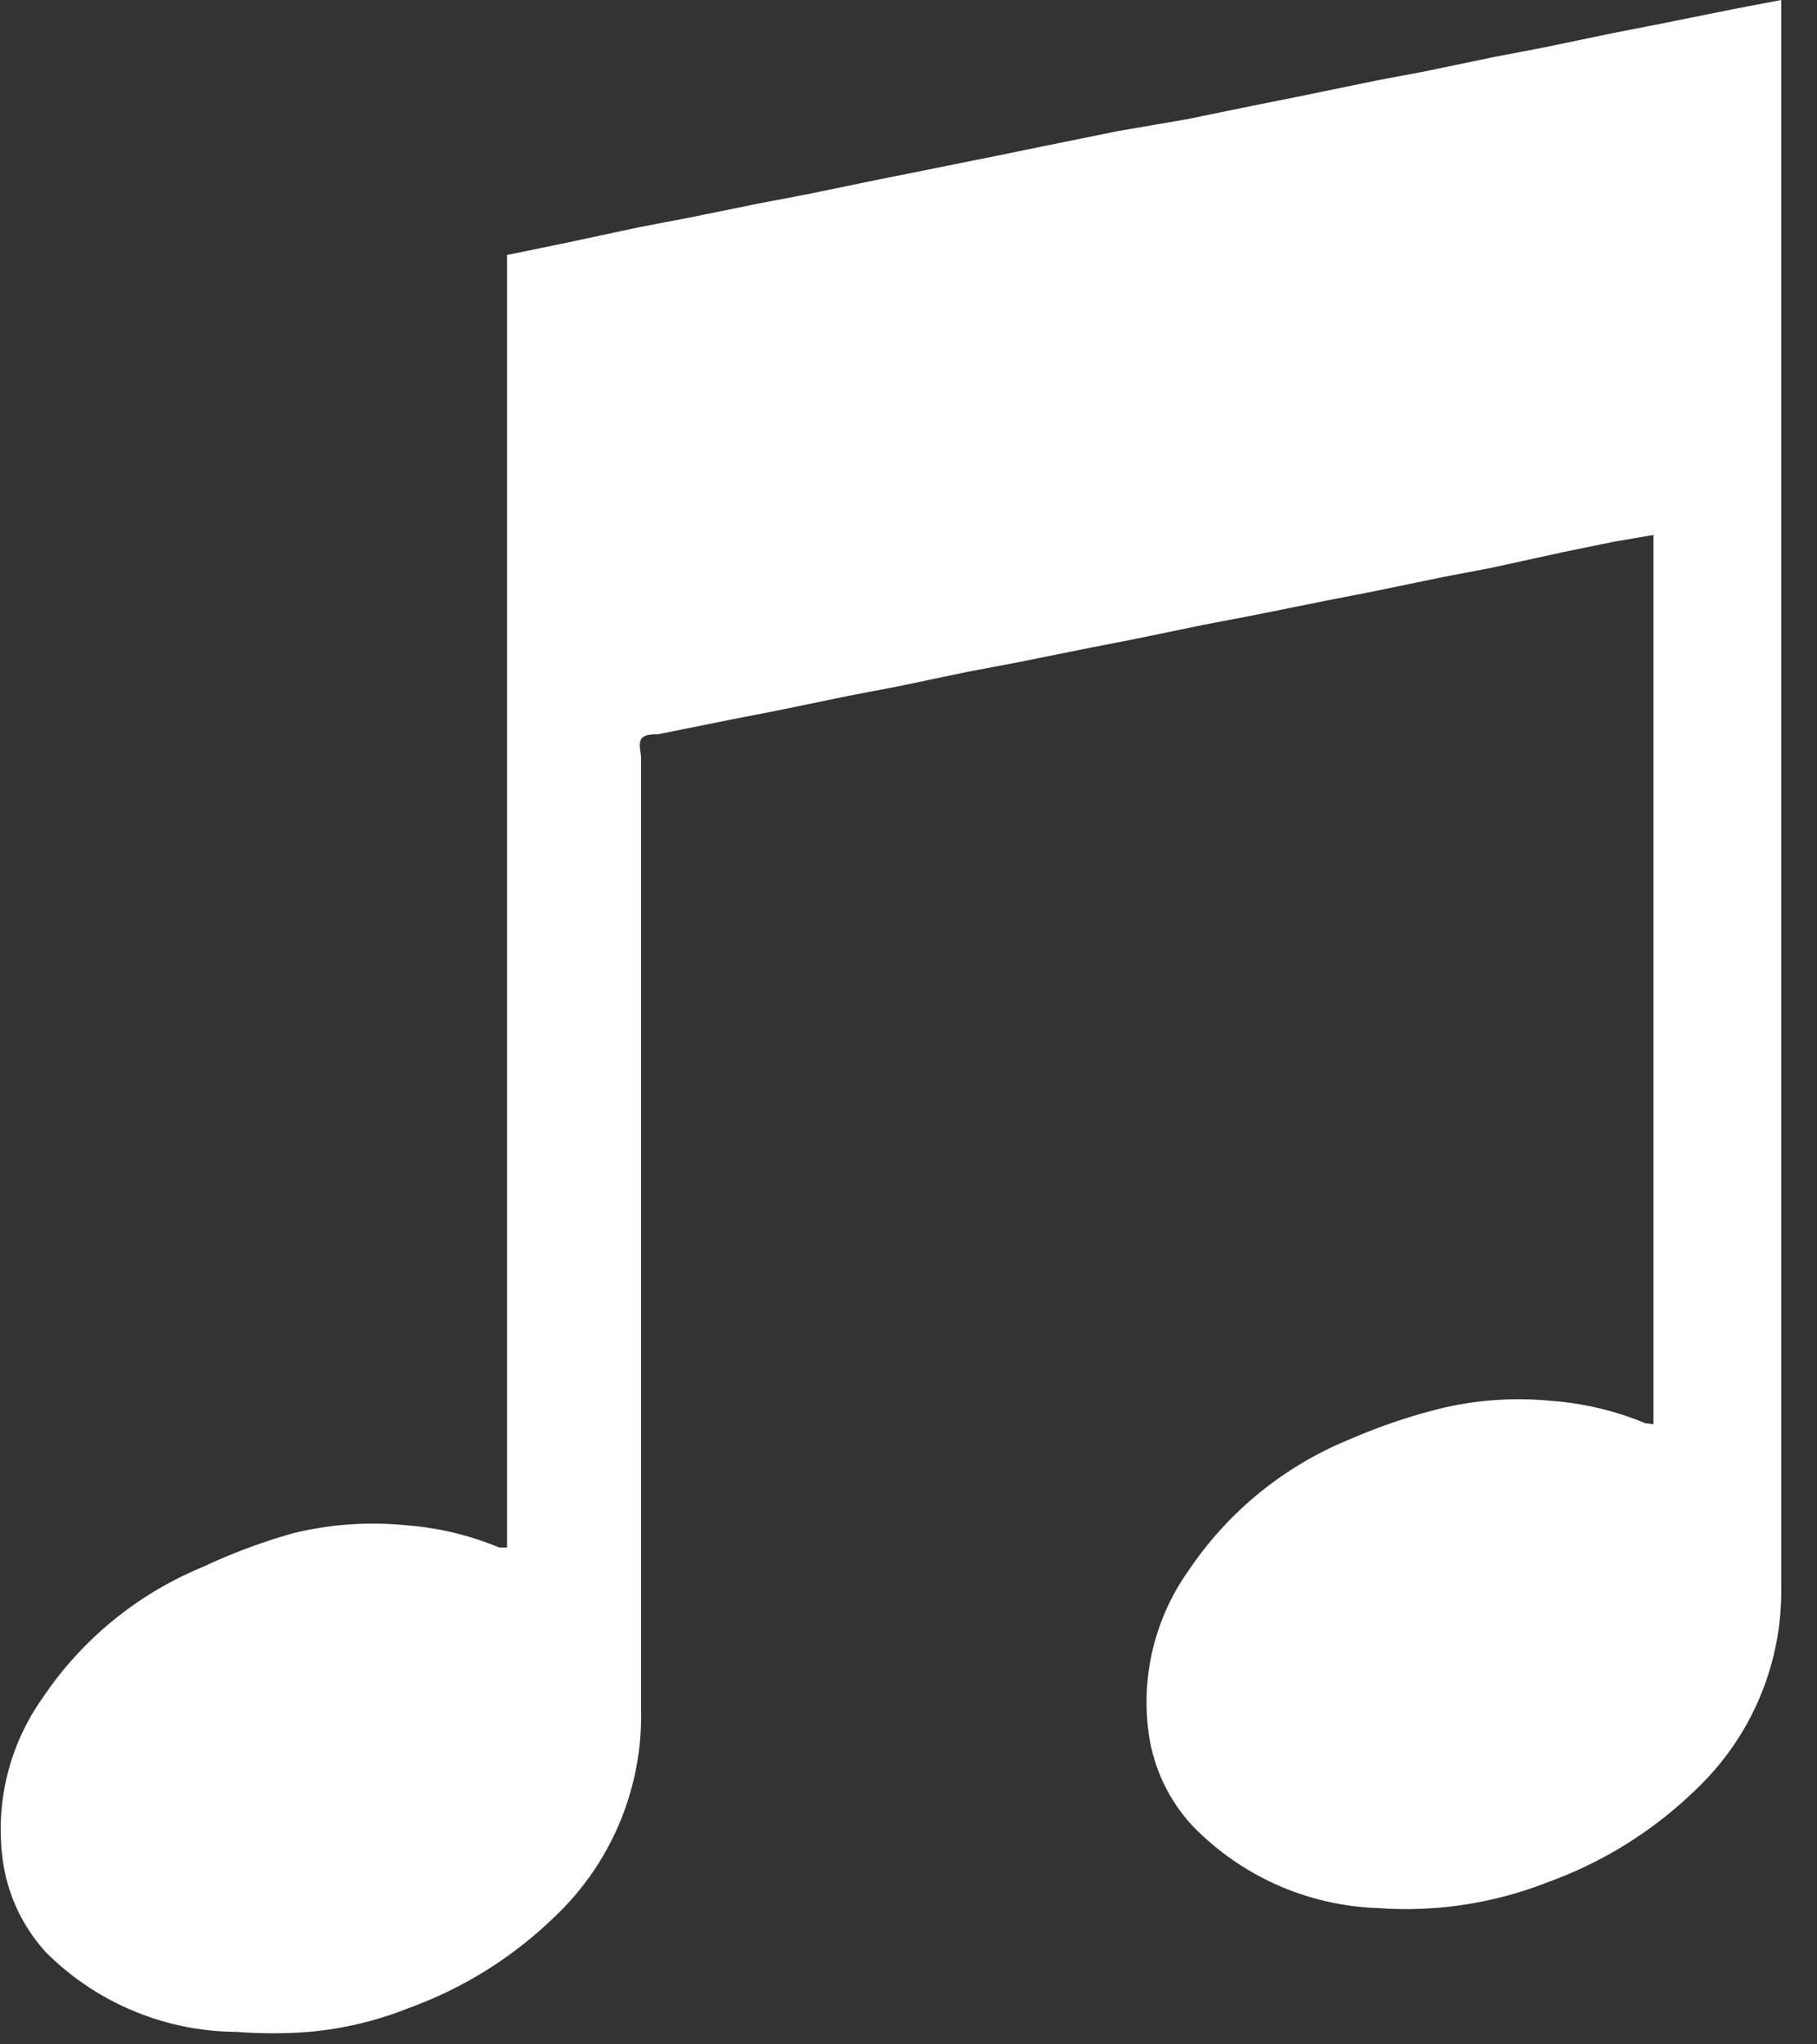 <?xml version="1.0" ?>
<svg xmlns="http://www.w3.org/2000/svg" width="32" height="36" viewBox="0 0 32 36">
  <rect x="0" y="0" width="32" height="36" fill="#333333" stroke="none"/>
  <path d="M29.12 25.08V9.42l-0.7 0.12 -0.88 0.18 -1.28 0.28 -0.84 0.16 -1.26 0.26 -0.82 0.16 -1.29 0.26 -0.84 0.16 -1.21 0.25 -0.82 0.16 -1.29 0.26 -0.85 0.16 -1.24 0.26 -0.84 0.16 -1.26 0.26 -0.82 0.16 -1.29 0.26 c-0.1 0-0.25 0-0.3 0.09 -0.05 0.09 0 0.22 0 0.34v16.75a4.87 4.87 0 0 1-1.55 3.67 7.2 7.2 0 0 1-2.54 1.58 6.19 6.19 0 0 1-1.76 0.42 8.07 8.07 0 0 1-1.27 0 4.79 4.79 0 0 1-3.35-1.39 3 3 0 0 1-0.76-1.56 4 4 0 0 1 0.69-2.93 6.27 6.27 0 0 1 2.83-2.31A10.27 10.27 0 0 1 5.16 27a5.89 5.89 0 0 1 2-0.14 5.29 5.29 0 0 1 1.63 0.39 h0.14V4.49L10 4.27 11.26 4l0.84-0.16 1.28-0.26 0.84 -0.16 1.26-0.26 0.8 -0.16 1.29-0.26 0.78 -0.16 1.33-0.27 1.22-0.21 1.22-0.25 0.8 -0.16 1.31-0.27 0.85 -0.16L26.33 1l0.84-0.16 1.25-0.26 0.82 -0.16 1.29-0.26 0.84 -0.16v27.95a4.81 4.81 0 0 1-1.51 3.57 7.27 7.27 0 0 1-2.59 1.62 6.81 6.81 0 0 1-3 0.46A4.77 4.77 0 0 1 21 32.15a3 3 0 0 1-0.76-1.56 4 4 0 0 1 0.69-2.93 6.27 6.27 0 0 1 2.83-2.31 10.27 10.27 0 0 1 1.58-0.54 5.89 5.89 0 0 1 2-0.14 5.29 5.29 0 0 1 1.63 0.39 l0.15 0.02 z" fill="#FFF"/>
</svg>
